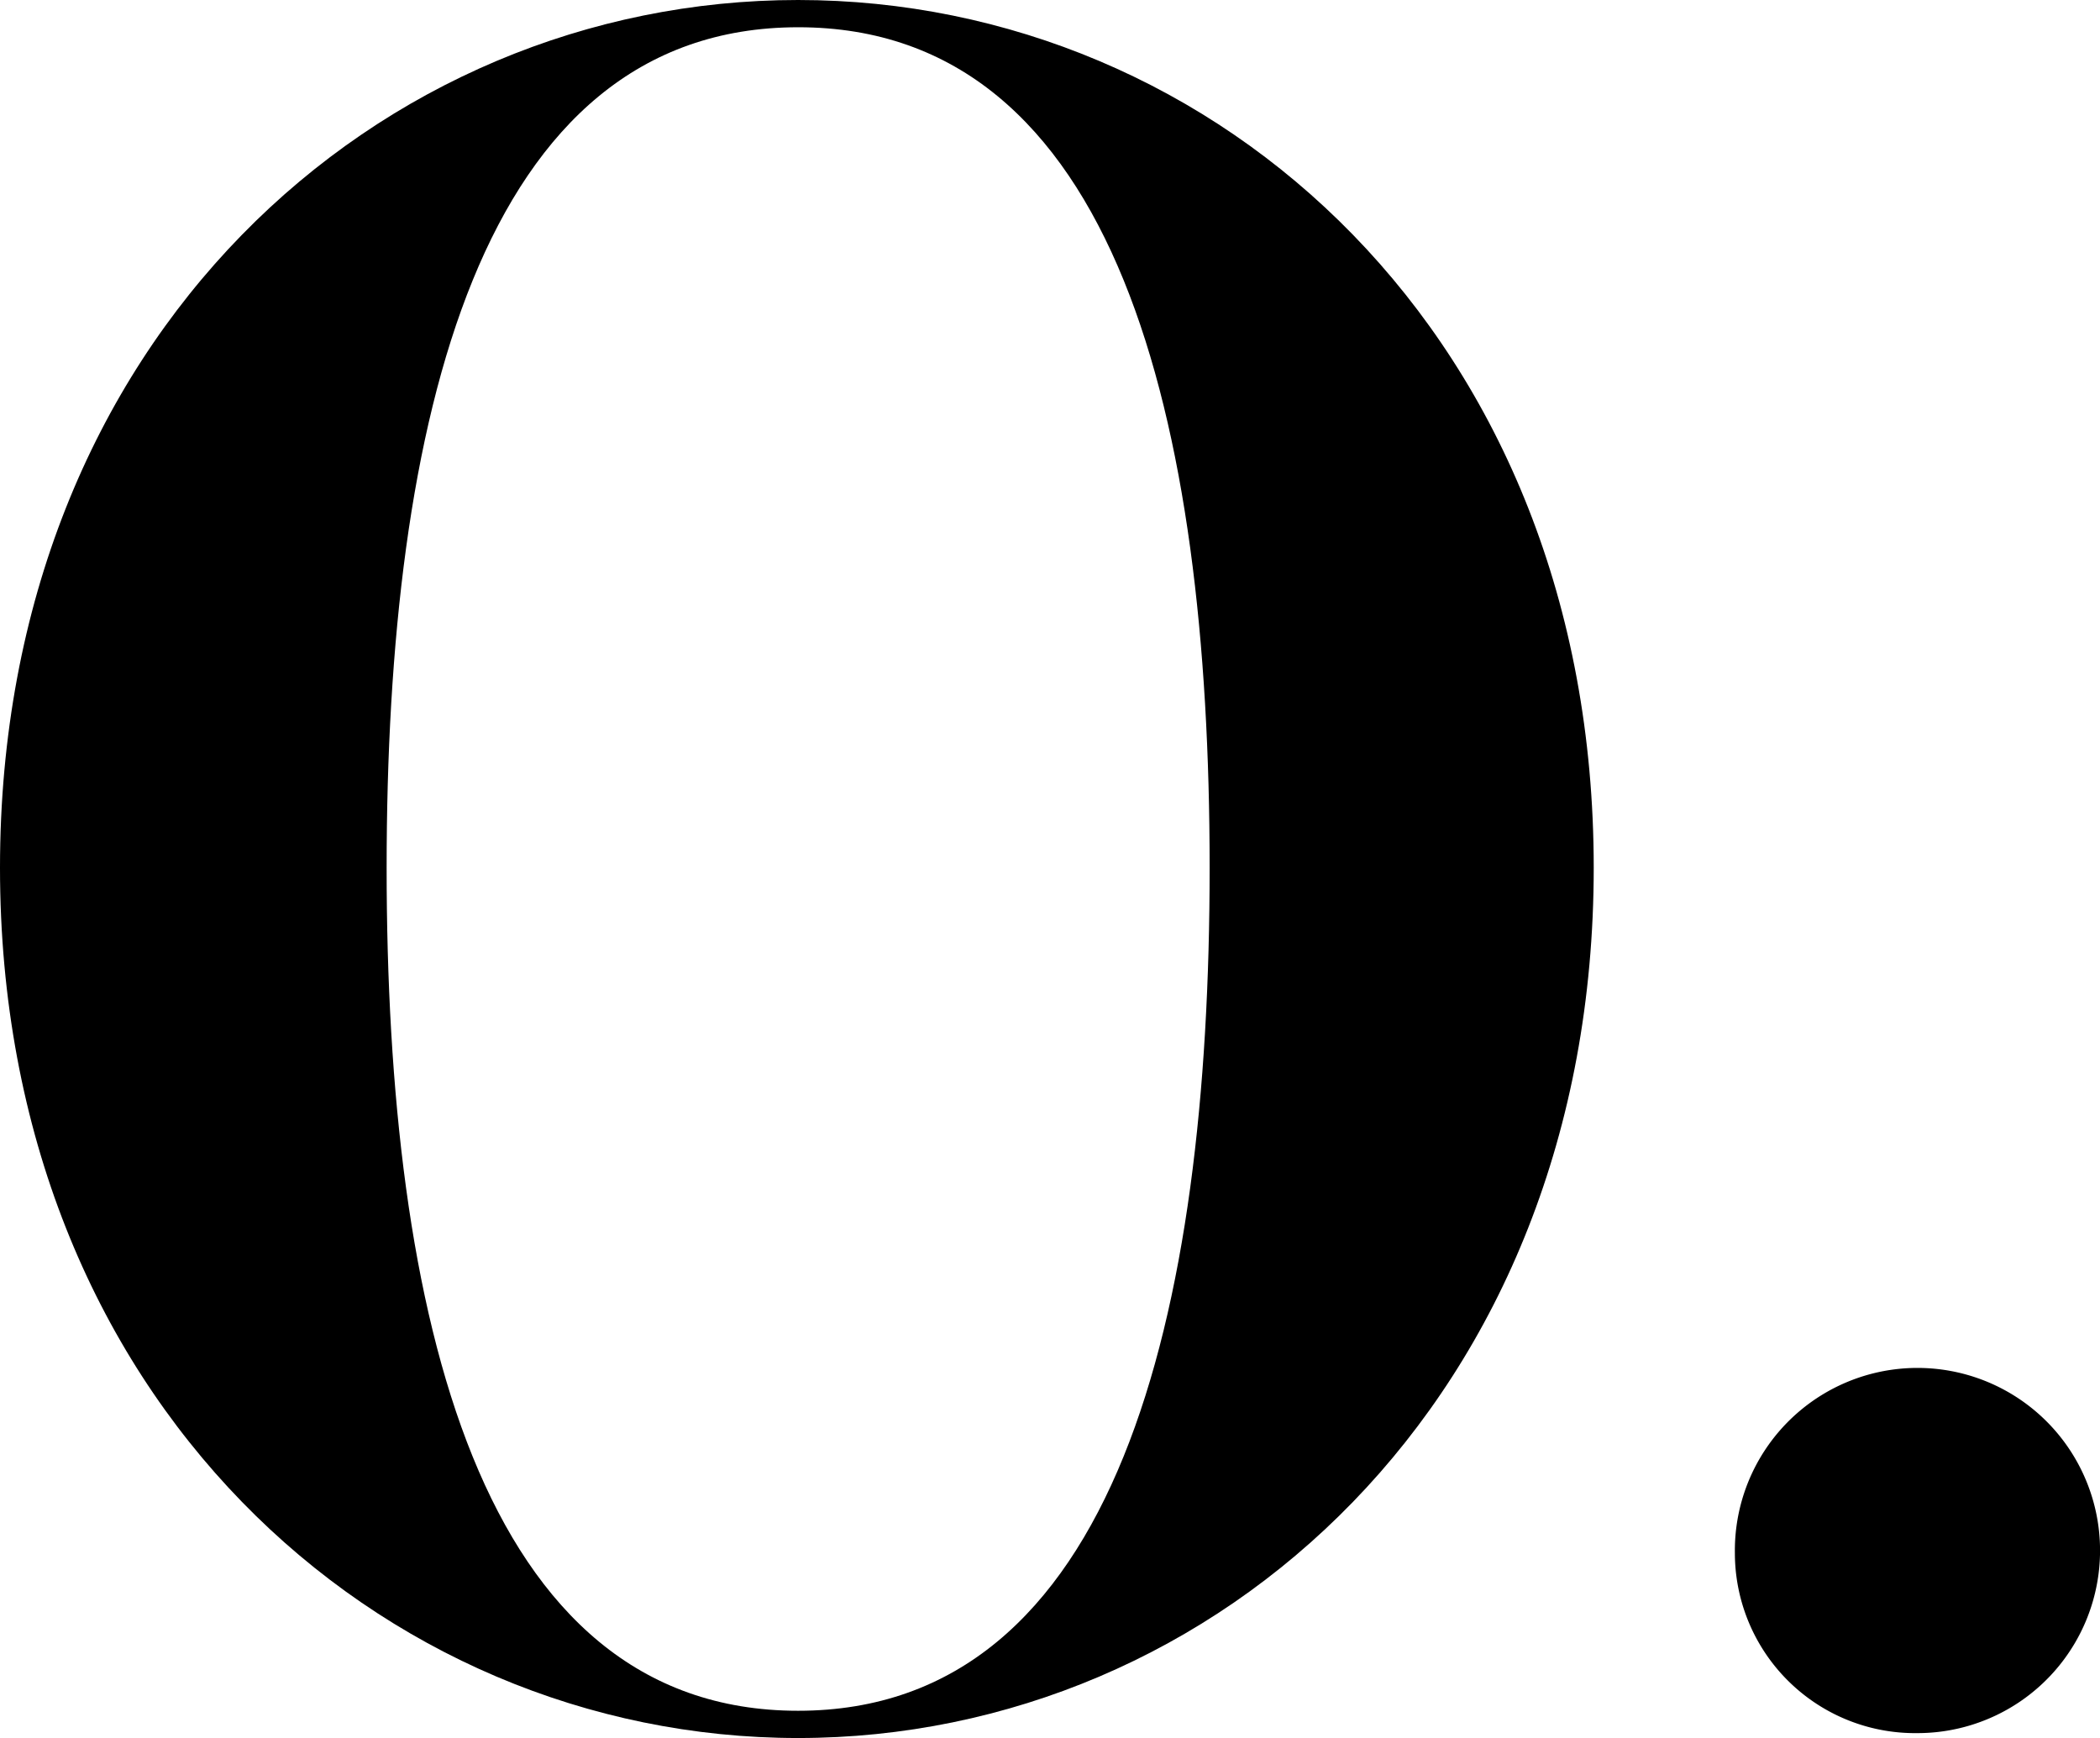 <svg xmlns="http://www.w3.org/2000/svg" width="60.415" height="50" viewBox="0 0 60.415 50"><path d="M0,24.963C0,9.7,10.9,0,22.96,0S45.85,9.7,45.85,24.963,35.015,50,22.96,50,0,40.226,0,24.963Zm34.8,0C34.8,12.127,32.148.784,22.965.784S11.123,12.127,11.123,24.963,13.777,49.216,22.96,49.216,34.8,37.8,34.8,24.963Z"/><path d="M938.4,747.079a5.253,5.253,0,1,1,5.252,5.179A5.183,5.183,0,0,1,938.4,747.079Z" transform="translate(-888.489 -702.399)"/></svg>